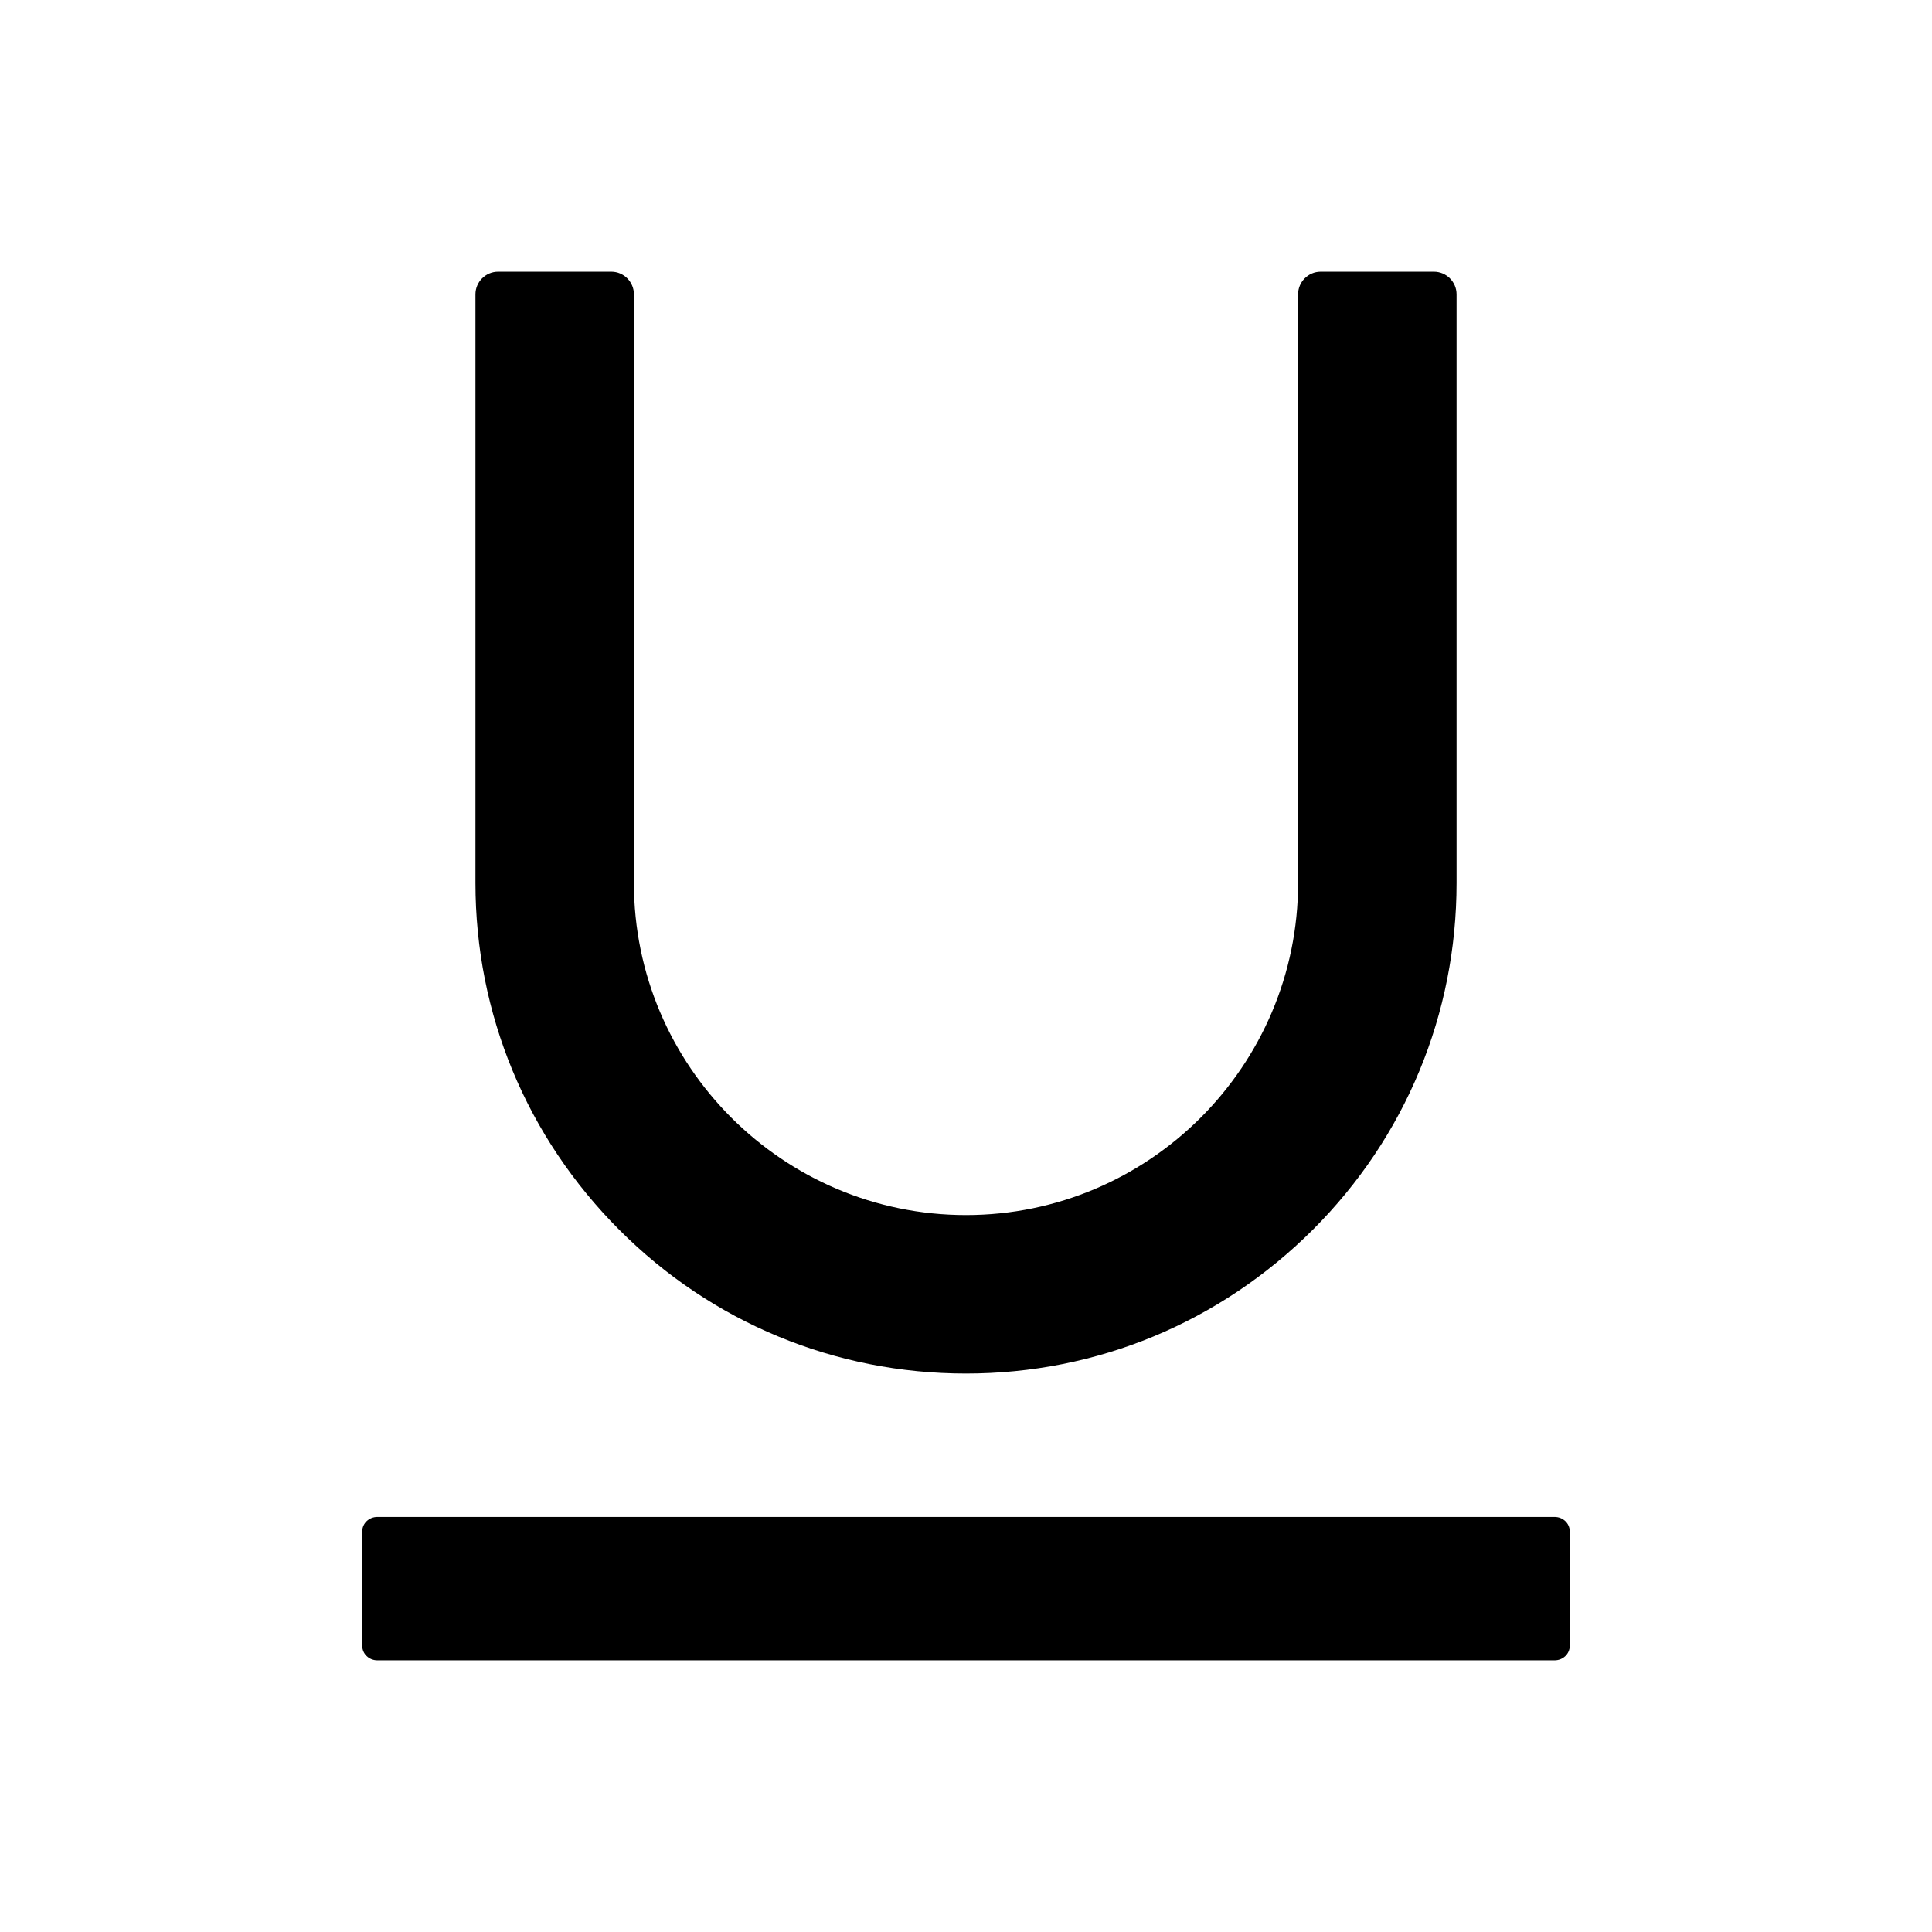 <svg width="36" height="36" viewBox="0 0 36 36" fill="none" xmlns="http://www.w3.org/2000/svg">
<path d="M28.969 28.266H7.031C6.877 28.266 6.75 28.385 6.75 28.533V30.67C6.75 30.818 6.877 30.938 7.031 30.938H28.969C29.123 30.938 29.25 30.818 29.25 30.67V28.533C29.25 28.385 29.123 28.266 28.969 28.266ZM18 25.594C20.44 25.594 22.732 24.641 24.462 22.915C26.191 21.189 27.141 18.893 27.141 16.453V5.484C27.141 5.252 26.951 5.062 26.719 5.062H24.609C24.377 5.062 24.188 5.252 24.188 5.484V16.453C24.188 19.863 21.41 22.641 18 22.641C14.59 22.641 11.812 19.863 11.812 16.453V5.484C11.812 5.252 11.623 5.062 11.391 5.062H9.281C9.049 5.062 8.859 5.252 8.859 5.484V16.453C8.859 18.893 9.812 21.185 11.538 22.915C13.264 24.645 15.56 25.594 18 25.594Z" fill="black"/>
</svg>
